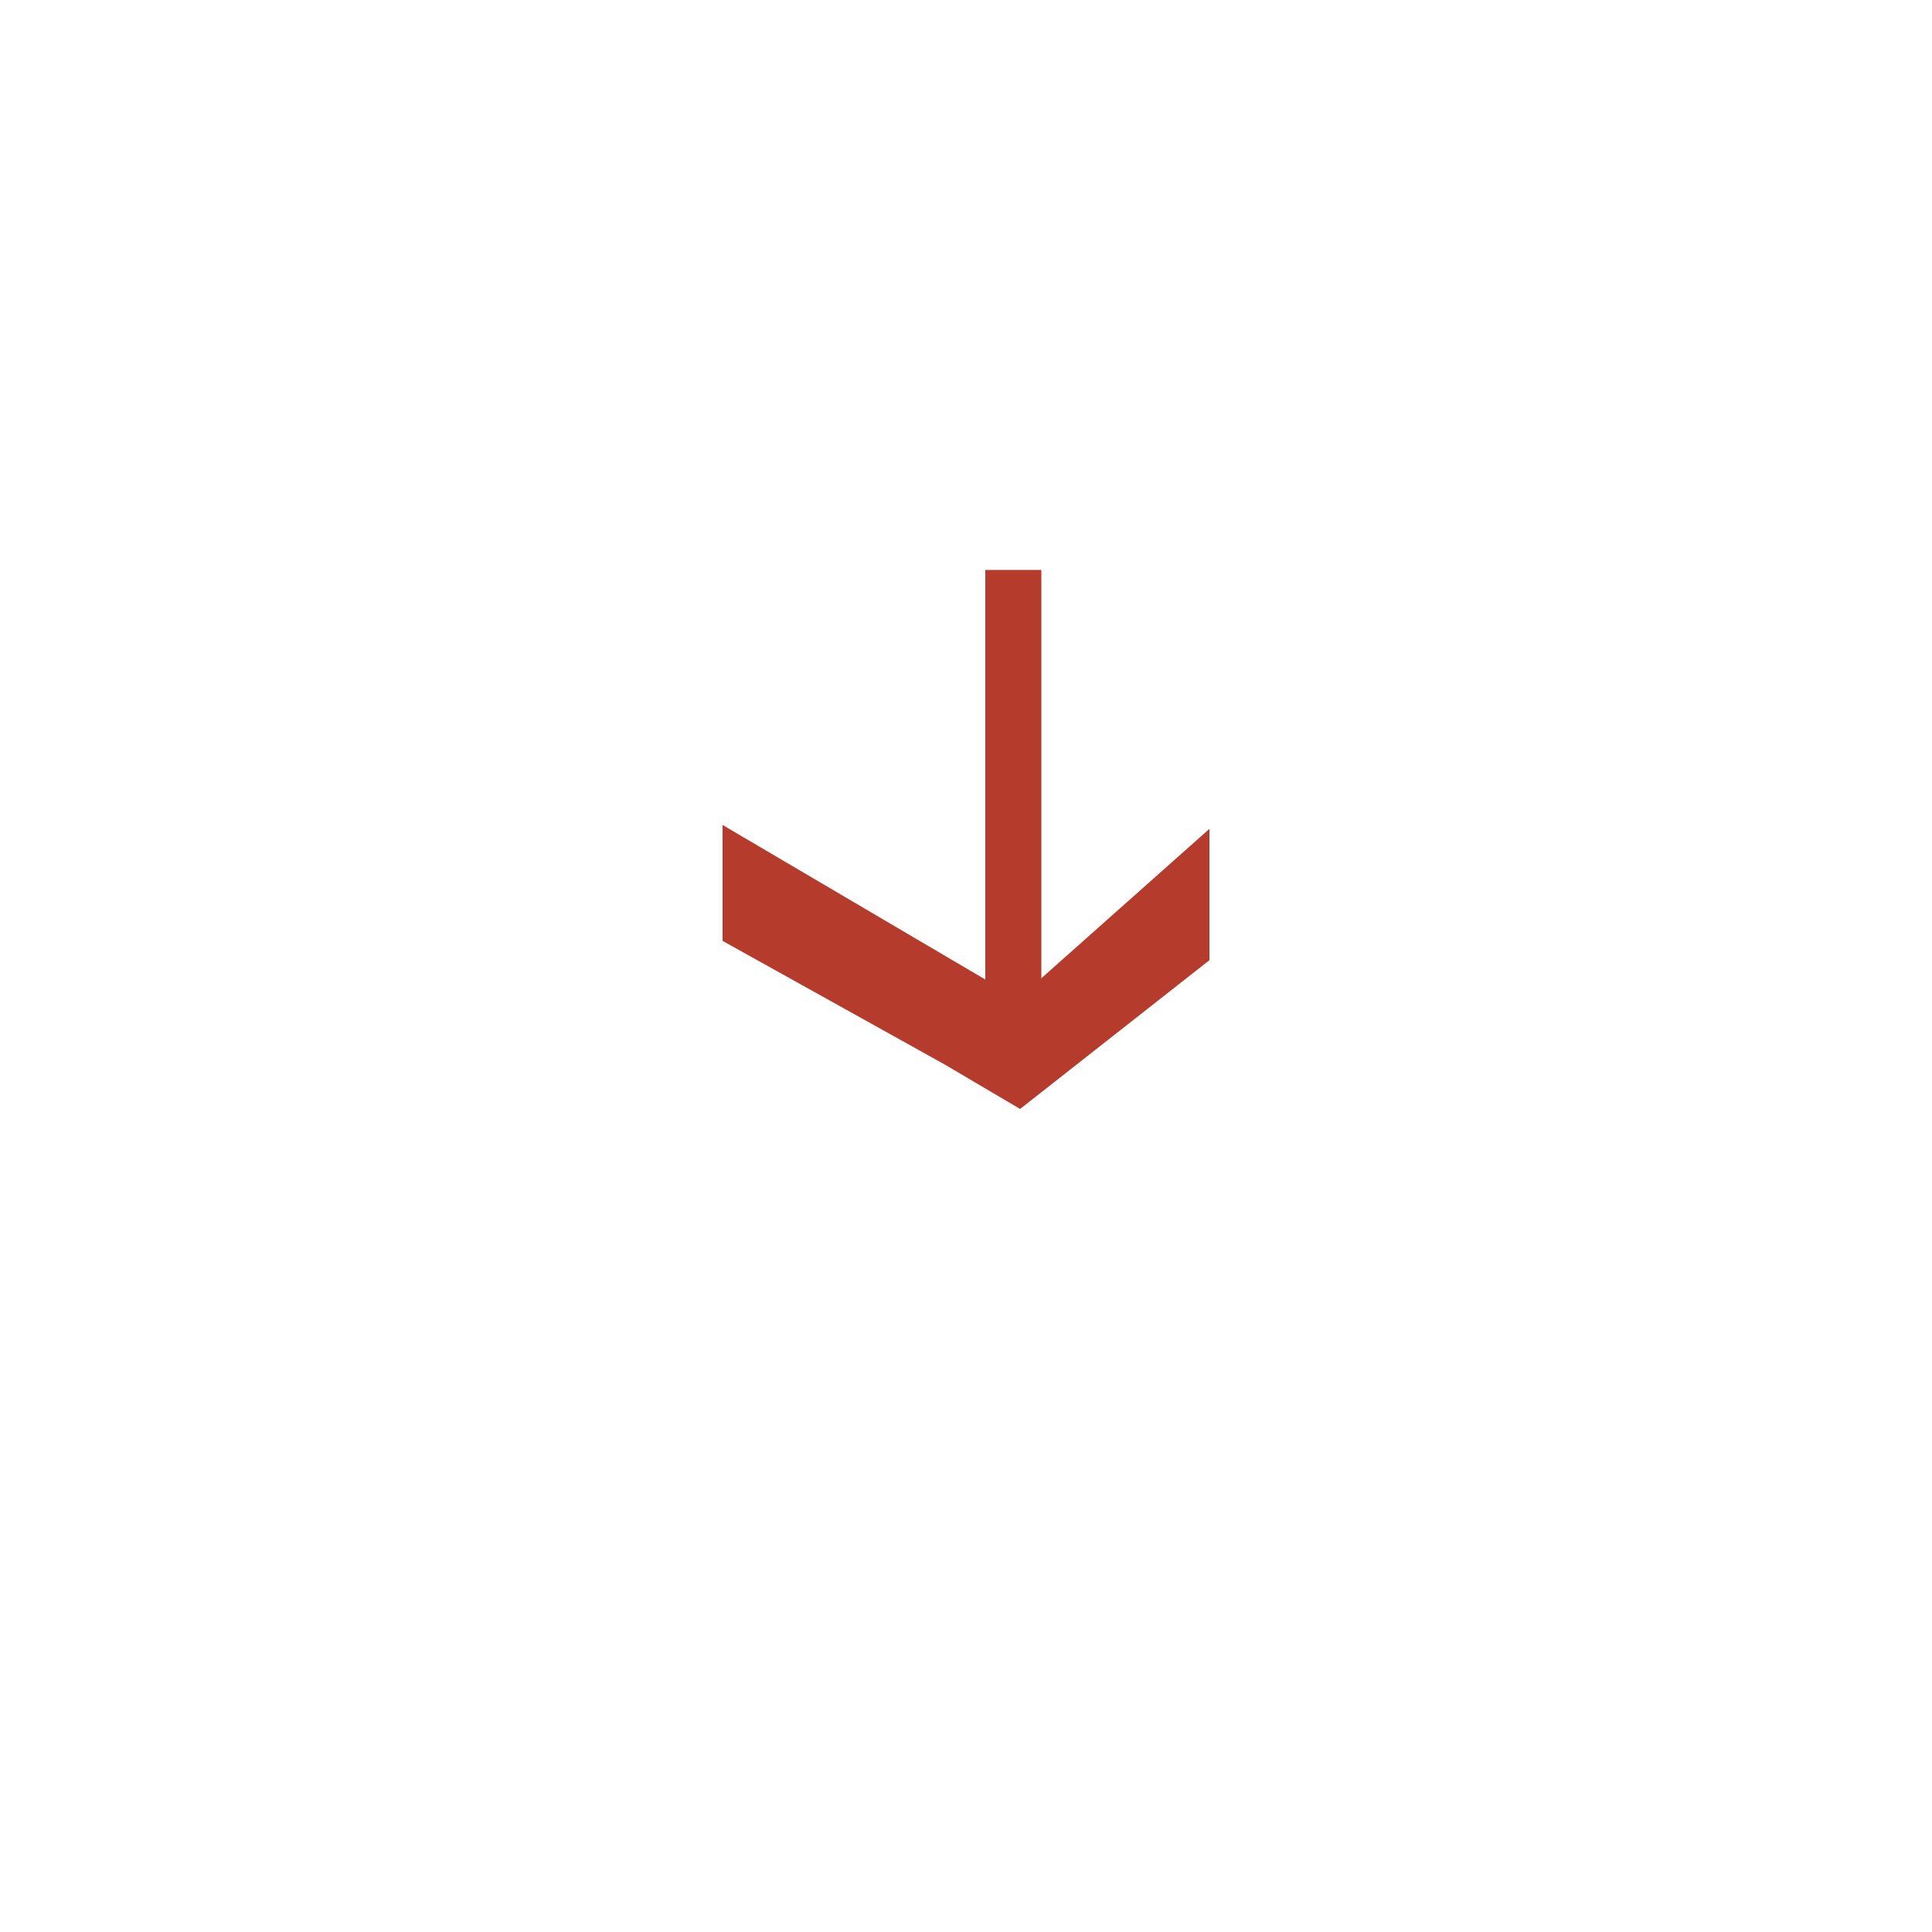 <?xml version="1.0" encoding="utf-8"?>
<!-- Generator: Adobe Illustrator 20.1.0, SVG Export Plug-In . SVG Version: 6.00 Build 0)  -->
<svg version="1.1" id="Capa_1" xmlns="http://www.w3.org/2000/svg" xmlns:xlink="http://www.w3.org/1999/xlink" x="0px" y="0px"
	 viewBox="0 0 100 100" style="enable-background:new 0 0 100 100;" xml:space="preserve">
<style type="text/css">
	.st0{fill:#B53B2D;}
</style>
<path class="st0" d="M48.9,55.1L48.9,55.1l-11.5-6.4v-6l15.3,9l9.9-8.8v6.8l-9.8,7.7"/>
<rect x="51" y="29.5" class="st0" width="2.9" height="26.2"/>
</svg>
